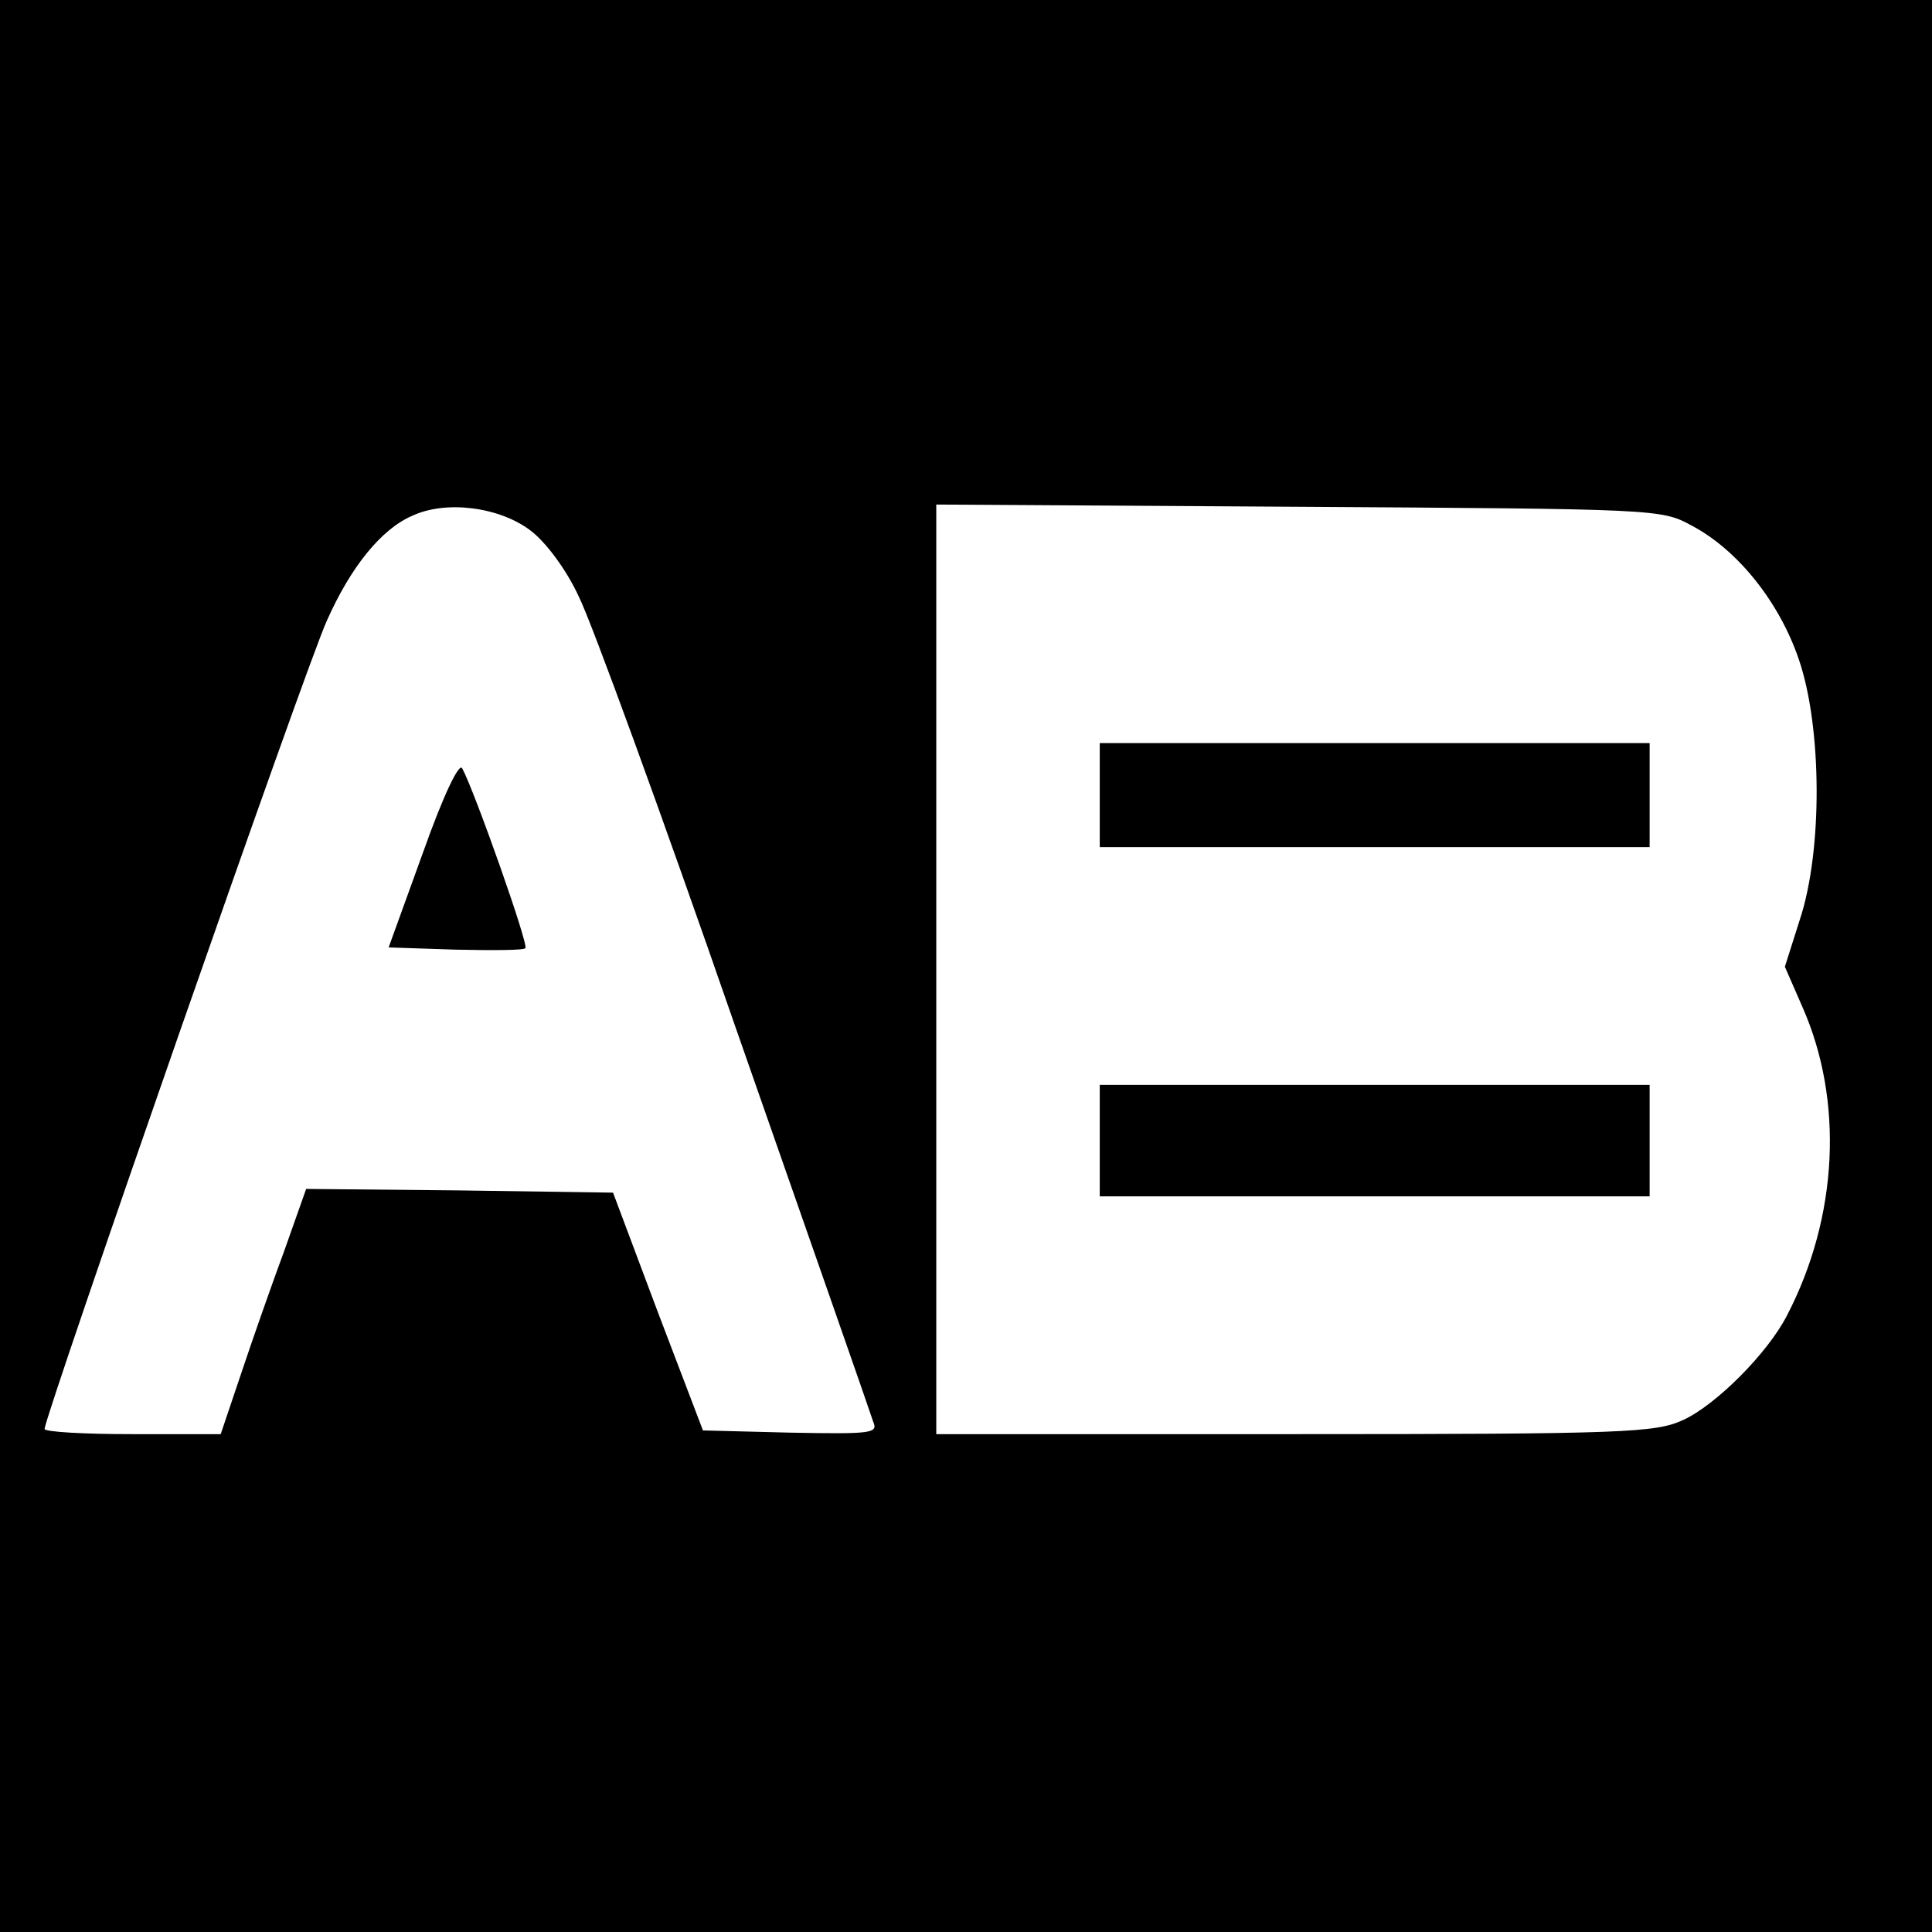 <?xml version="1.0" standalone="no"?>
<!DOCTYPE svg PUBLIC "-//W3C//DTD SVG 20010904//EN"
 "http://www.w3.org/TR/2001/REC-SVG-20010904/DTD/svg10.dtd">
<svg version="1.0" xmlns="http://www.w3.org/2000/svg"
 width="260pt" height="260pt" viewBox="0 0 260 260"
 preserveAspectRatio="xMidYMid meet">
<g transform="translate(0,260) scale(0.1,-0.1)"
fill="#000000" stroke="none">
<path d="M0 1300 l0 -1300 1300 0 1300 0 0 1300 0 1300 -1300 0 -1300 0 0
-1300z m714 586 c20 -15 48 -52 65 -89 17 -34 112 -294 210 -577 99 -283 183
-523 186 -533 7 -16 -1 -17 -111 -15 l-118 3 -61 160 -60 160 -207 3 -206 2
-29 -82 c-17 -46 -43 -120 -58 -165 l-28 -83 -119 0 c-65 0 -118 3 -118 7 0
17 354 1033 380 1088 32 72 73 123 115 141 45 21 117 12 159 -20z m1562 7 c63
-33 119 -104 145 -181 31 -91 32 -257 1 -350 l-20 -63 24 -55 c55 -125 48
-281 -21 -414 -26 -51 -96 -121 -140 -141 -37 -17 -77 -19 -522 -19 l-483 0 0
625 0 626 488 -3 c480 -3 488 -3 528 -25z"/>
<path d="M569 1452 l-46 -127 90 -3 c49 -1 92 -1 94 2 5 4 -69 213 -85 242 -4
8 -25 -35 -53 -114z"/>
<path d="M1480 1530 l0 -70 370 0 370 0 0 70 0 70 -370 0 -370 0 0 -70z"/>
<path d="M1480 1065 l0 -75 370 0 370 0 0 75 0 75 -370 0 -370 0 0 -75z"/>
</g>
</svg>
